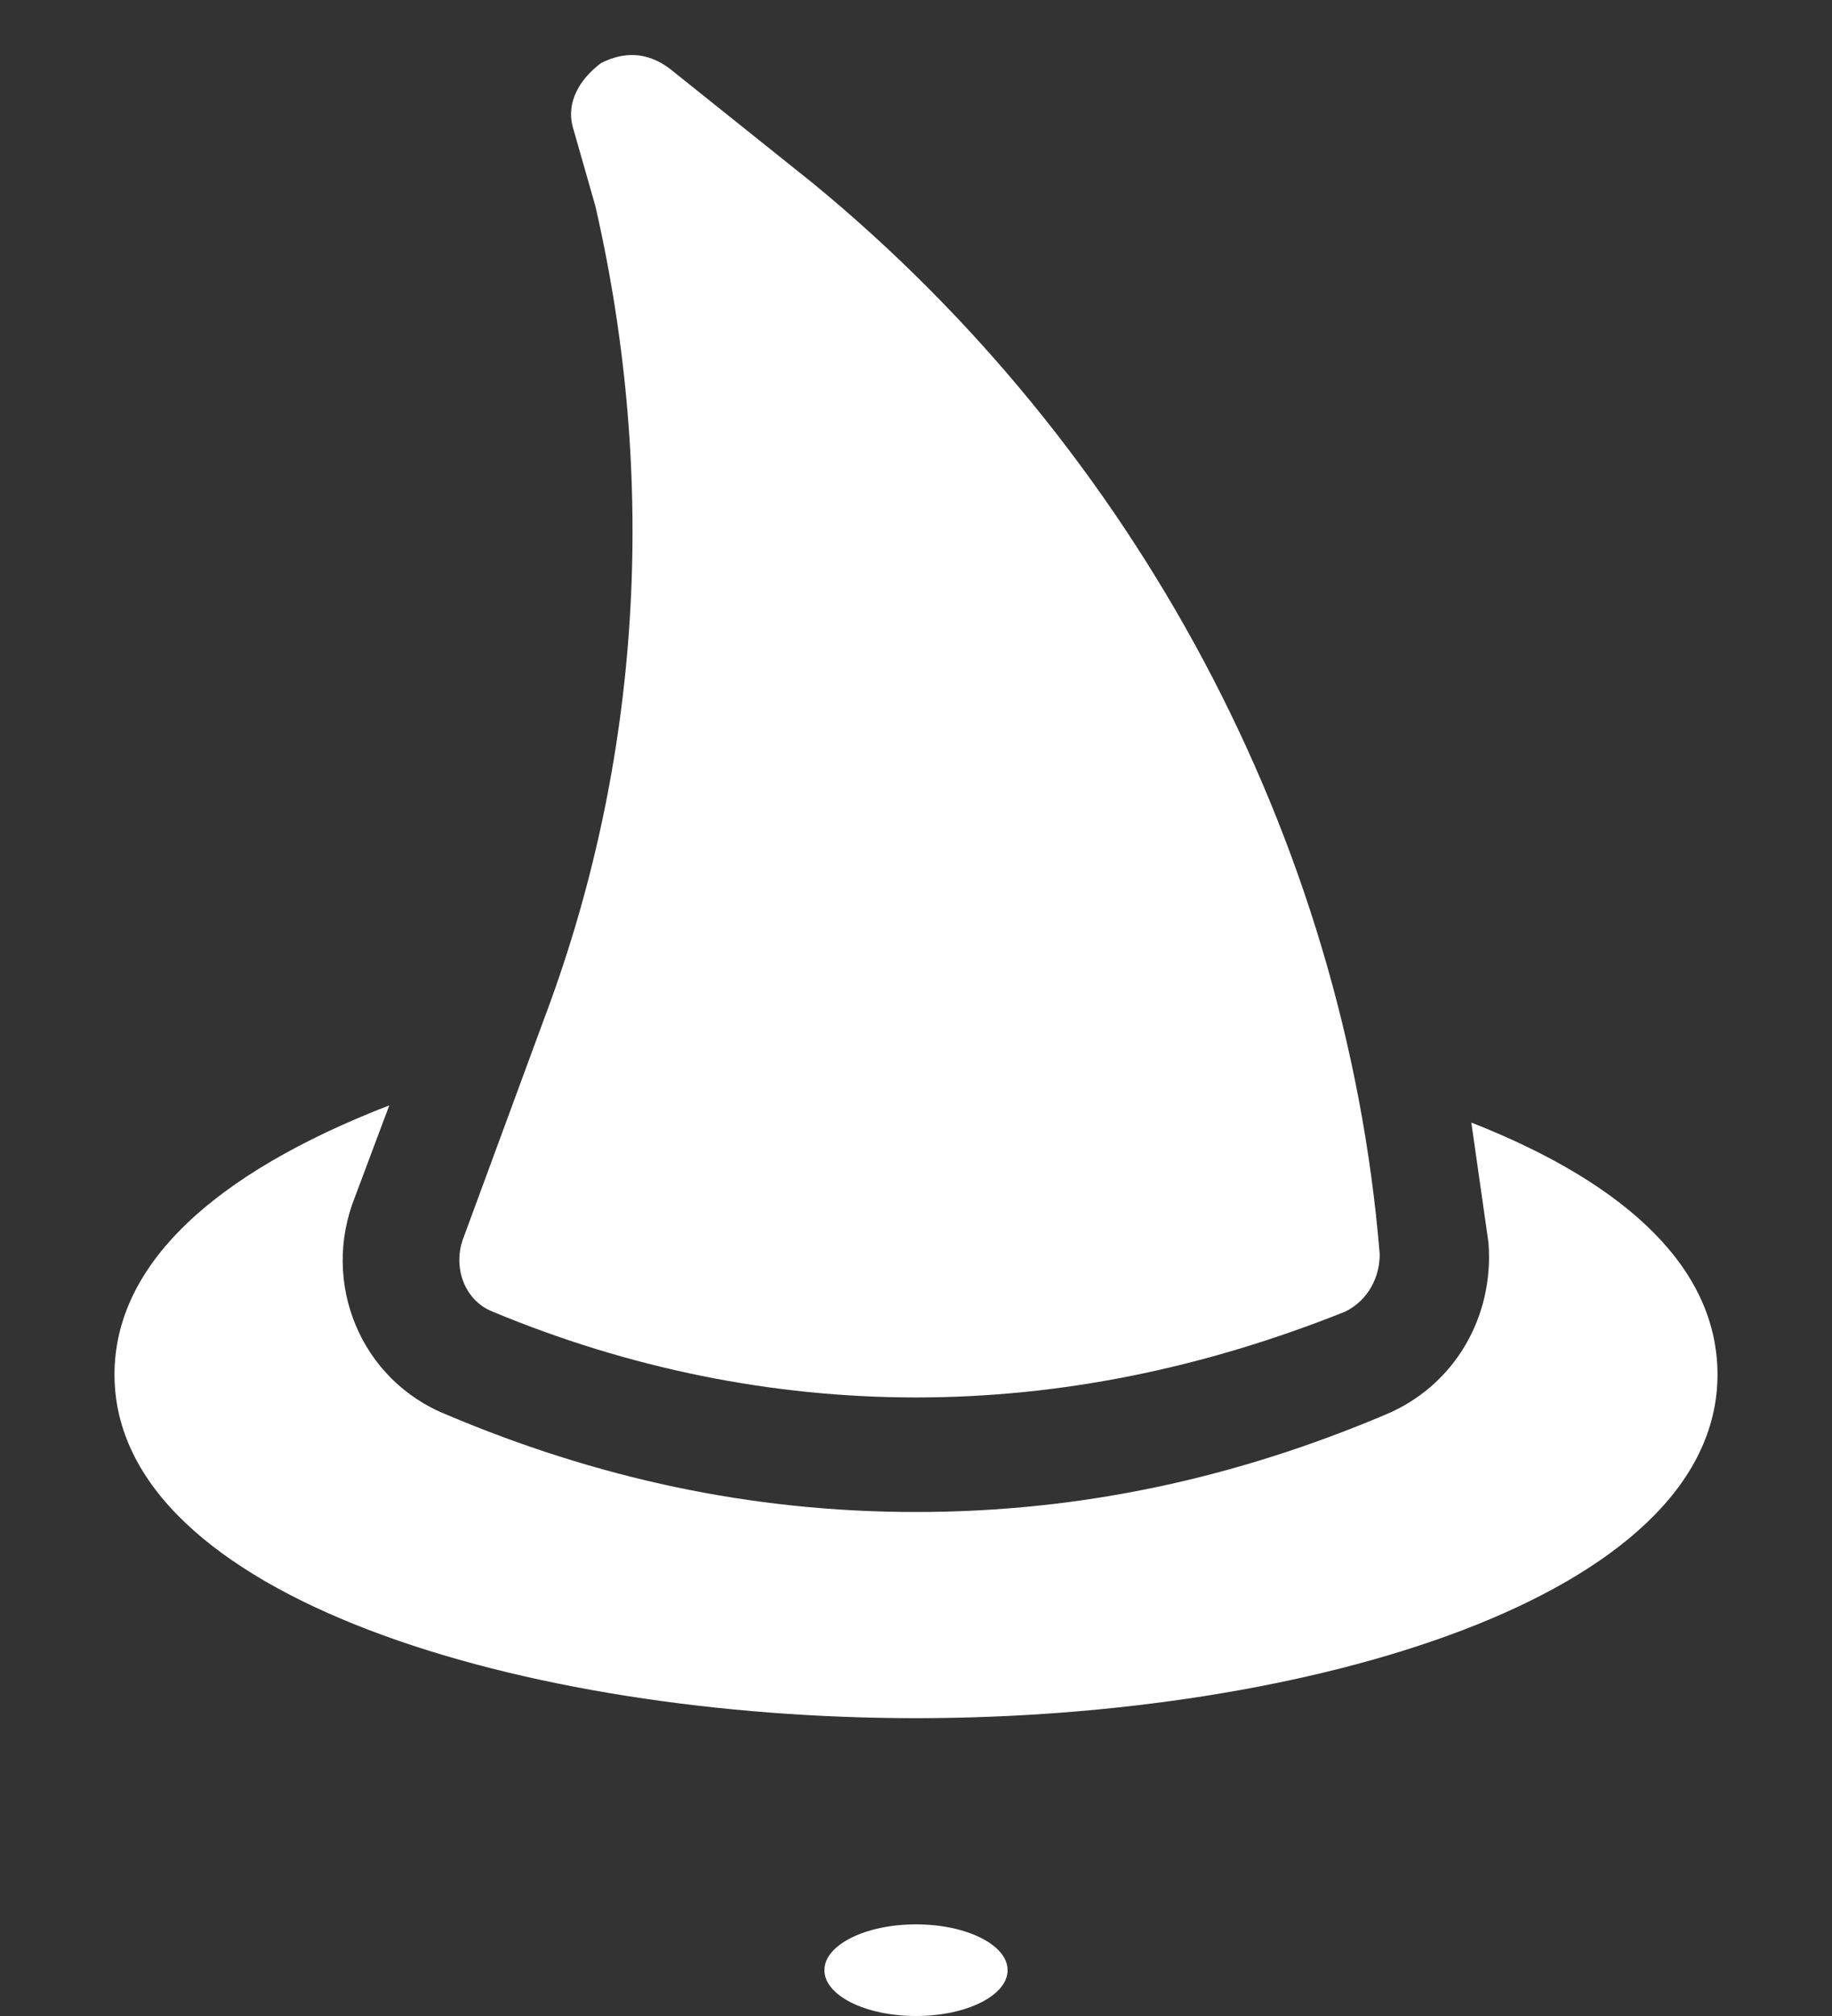 <svg width="200" height="220" viewBox="0 0 200 220" fill="none" xmlns="http://www.w3.org/2000/svg">
<rect x="0" y="0" width="200" height="220" fill="#333333" stroke="none"/>
<path d="M100 152.5C84.375 152.5 68.75 149.375 53.75 143.125C50.625 141.875 49.375 138.125 50.625 135L59.375 111.25C70 83.125 71.875 52.5 65 22.5L62.5 13.75C61.875 11.25 63.125 8.75 65.625 6.875C68.125 5.625 70.625 5.625 73.125 7.5L88.75 20C123.75 48.75 146.875 91.25 150.625 136.875C150.625 139.375 149.375 141.875 146.875 143.125C131.25 149.375 115.625 152.5 100 152.5Z" fill="white"/>
<path d="M160.625 122.5C161.25 126.875 161.875 131.25 162.5 135.625C163.125 143.75 158.75 151.25 151.25 154.375C135 161.25 118.125 165 100 165C81.875 165 65 161.25 48.75 154.375C39.375 150.625 35 140 38.75 130.625L42.5 120.625C23.125 128.125 12.5 138.125 12.5 150C12.5 174.375 57.5 187.5 100 187.5C142.5 187.5 187.5 174.375 187.5 150C187.5 138.75 178.125 129.375 160.625 122.5Z" fill="white"/>
<ellipse cx="100" cy="215" rx="10" ry="5" fill="white"/>
</svg>
